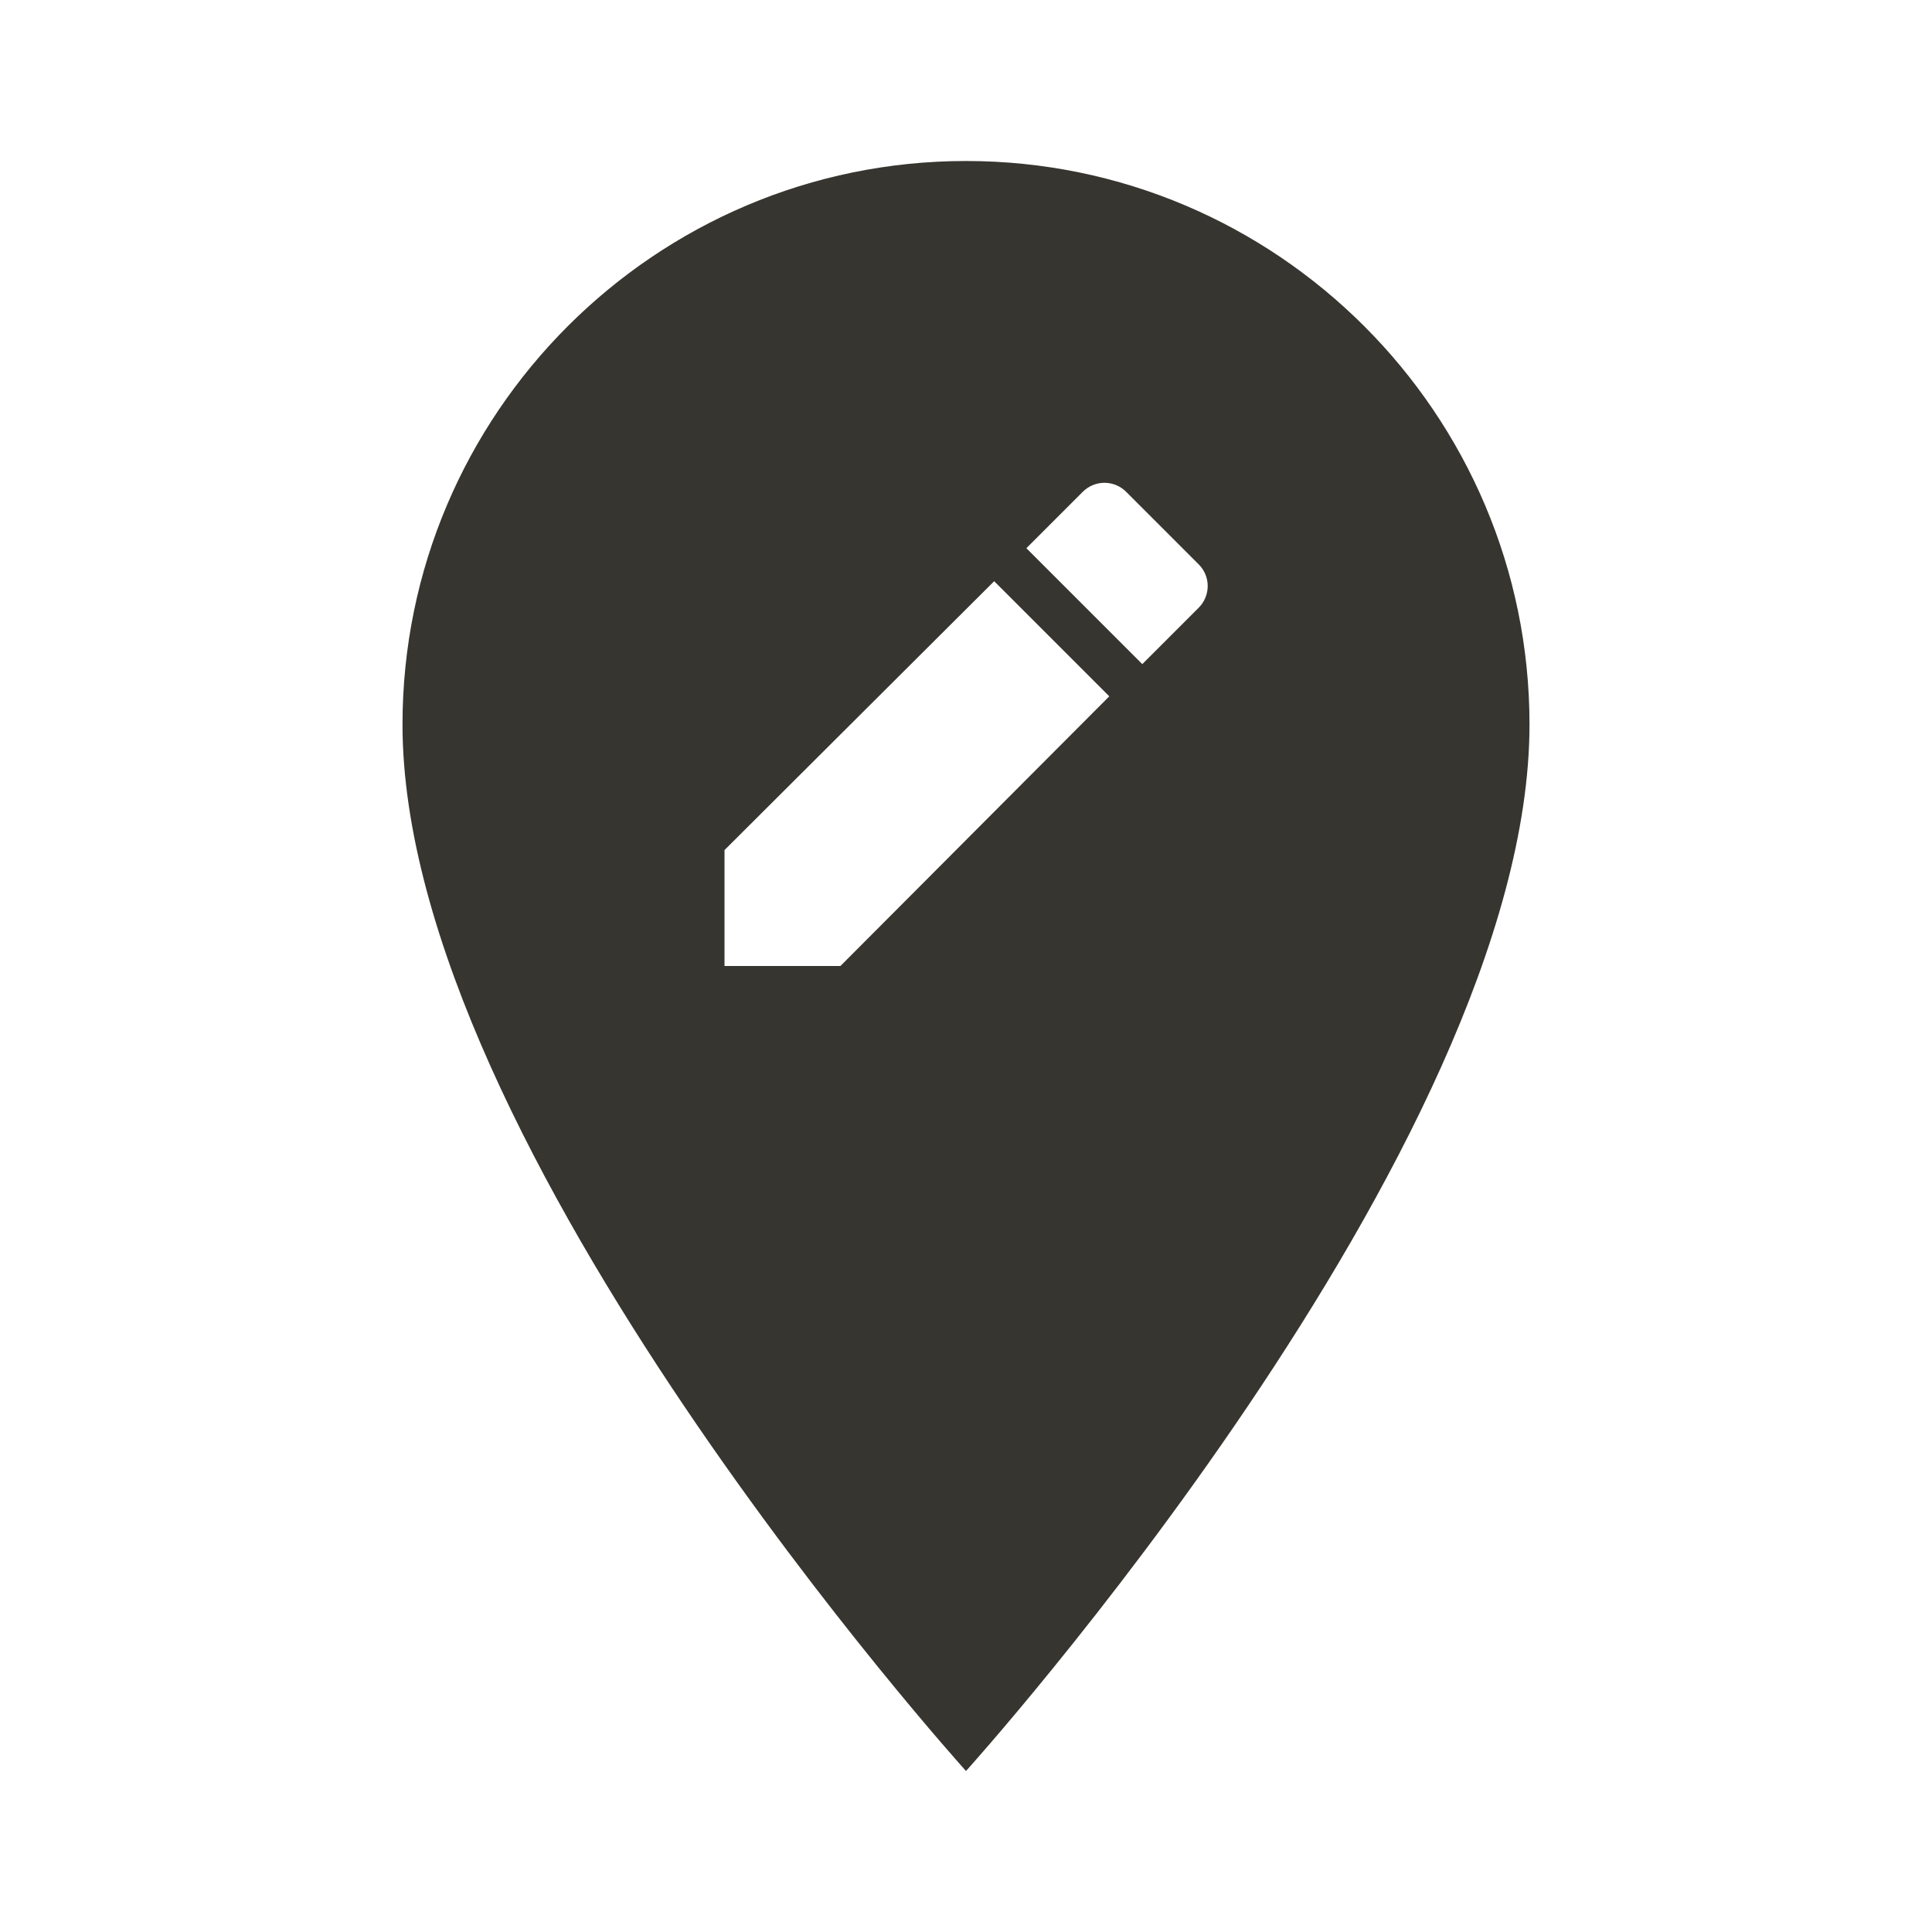 <!-- Generated by IcoMoon.io -->
<svg version="1.1" xmlns="http://www.w3.org/2000/svg" width="280" height="280" viewBox="0 0 280 280">
<title>mt-edit_location</title>
<path fill="#37352f" d="M140 23.333c-45.033 0-81.667 36.633-81.667 81.667 0 61.25 81.667 151.667 81.667 151.667s81.667-90.417 81.667-151.667c0-45.033-36.633-81.667-81.667-81.667v0zM121.8 140h-16.8v-16.8l39.083-38.967 16.683 16.683-38.967 39.083zM173.717 88.083l-8.167 8.167-16.8-16.8 8.167-8.167c1.75-1.75 4.55-1.75 6.3 0l10.5 10.5c1.75 1.75 1.75 4.55 0 6.3v0z"></path>
</svg>
